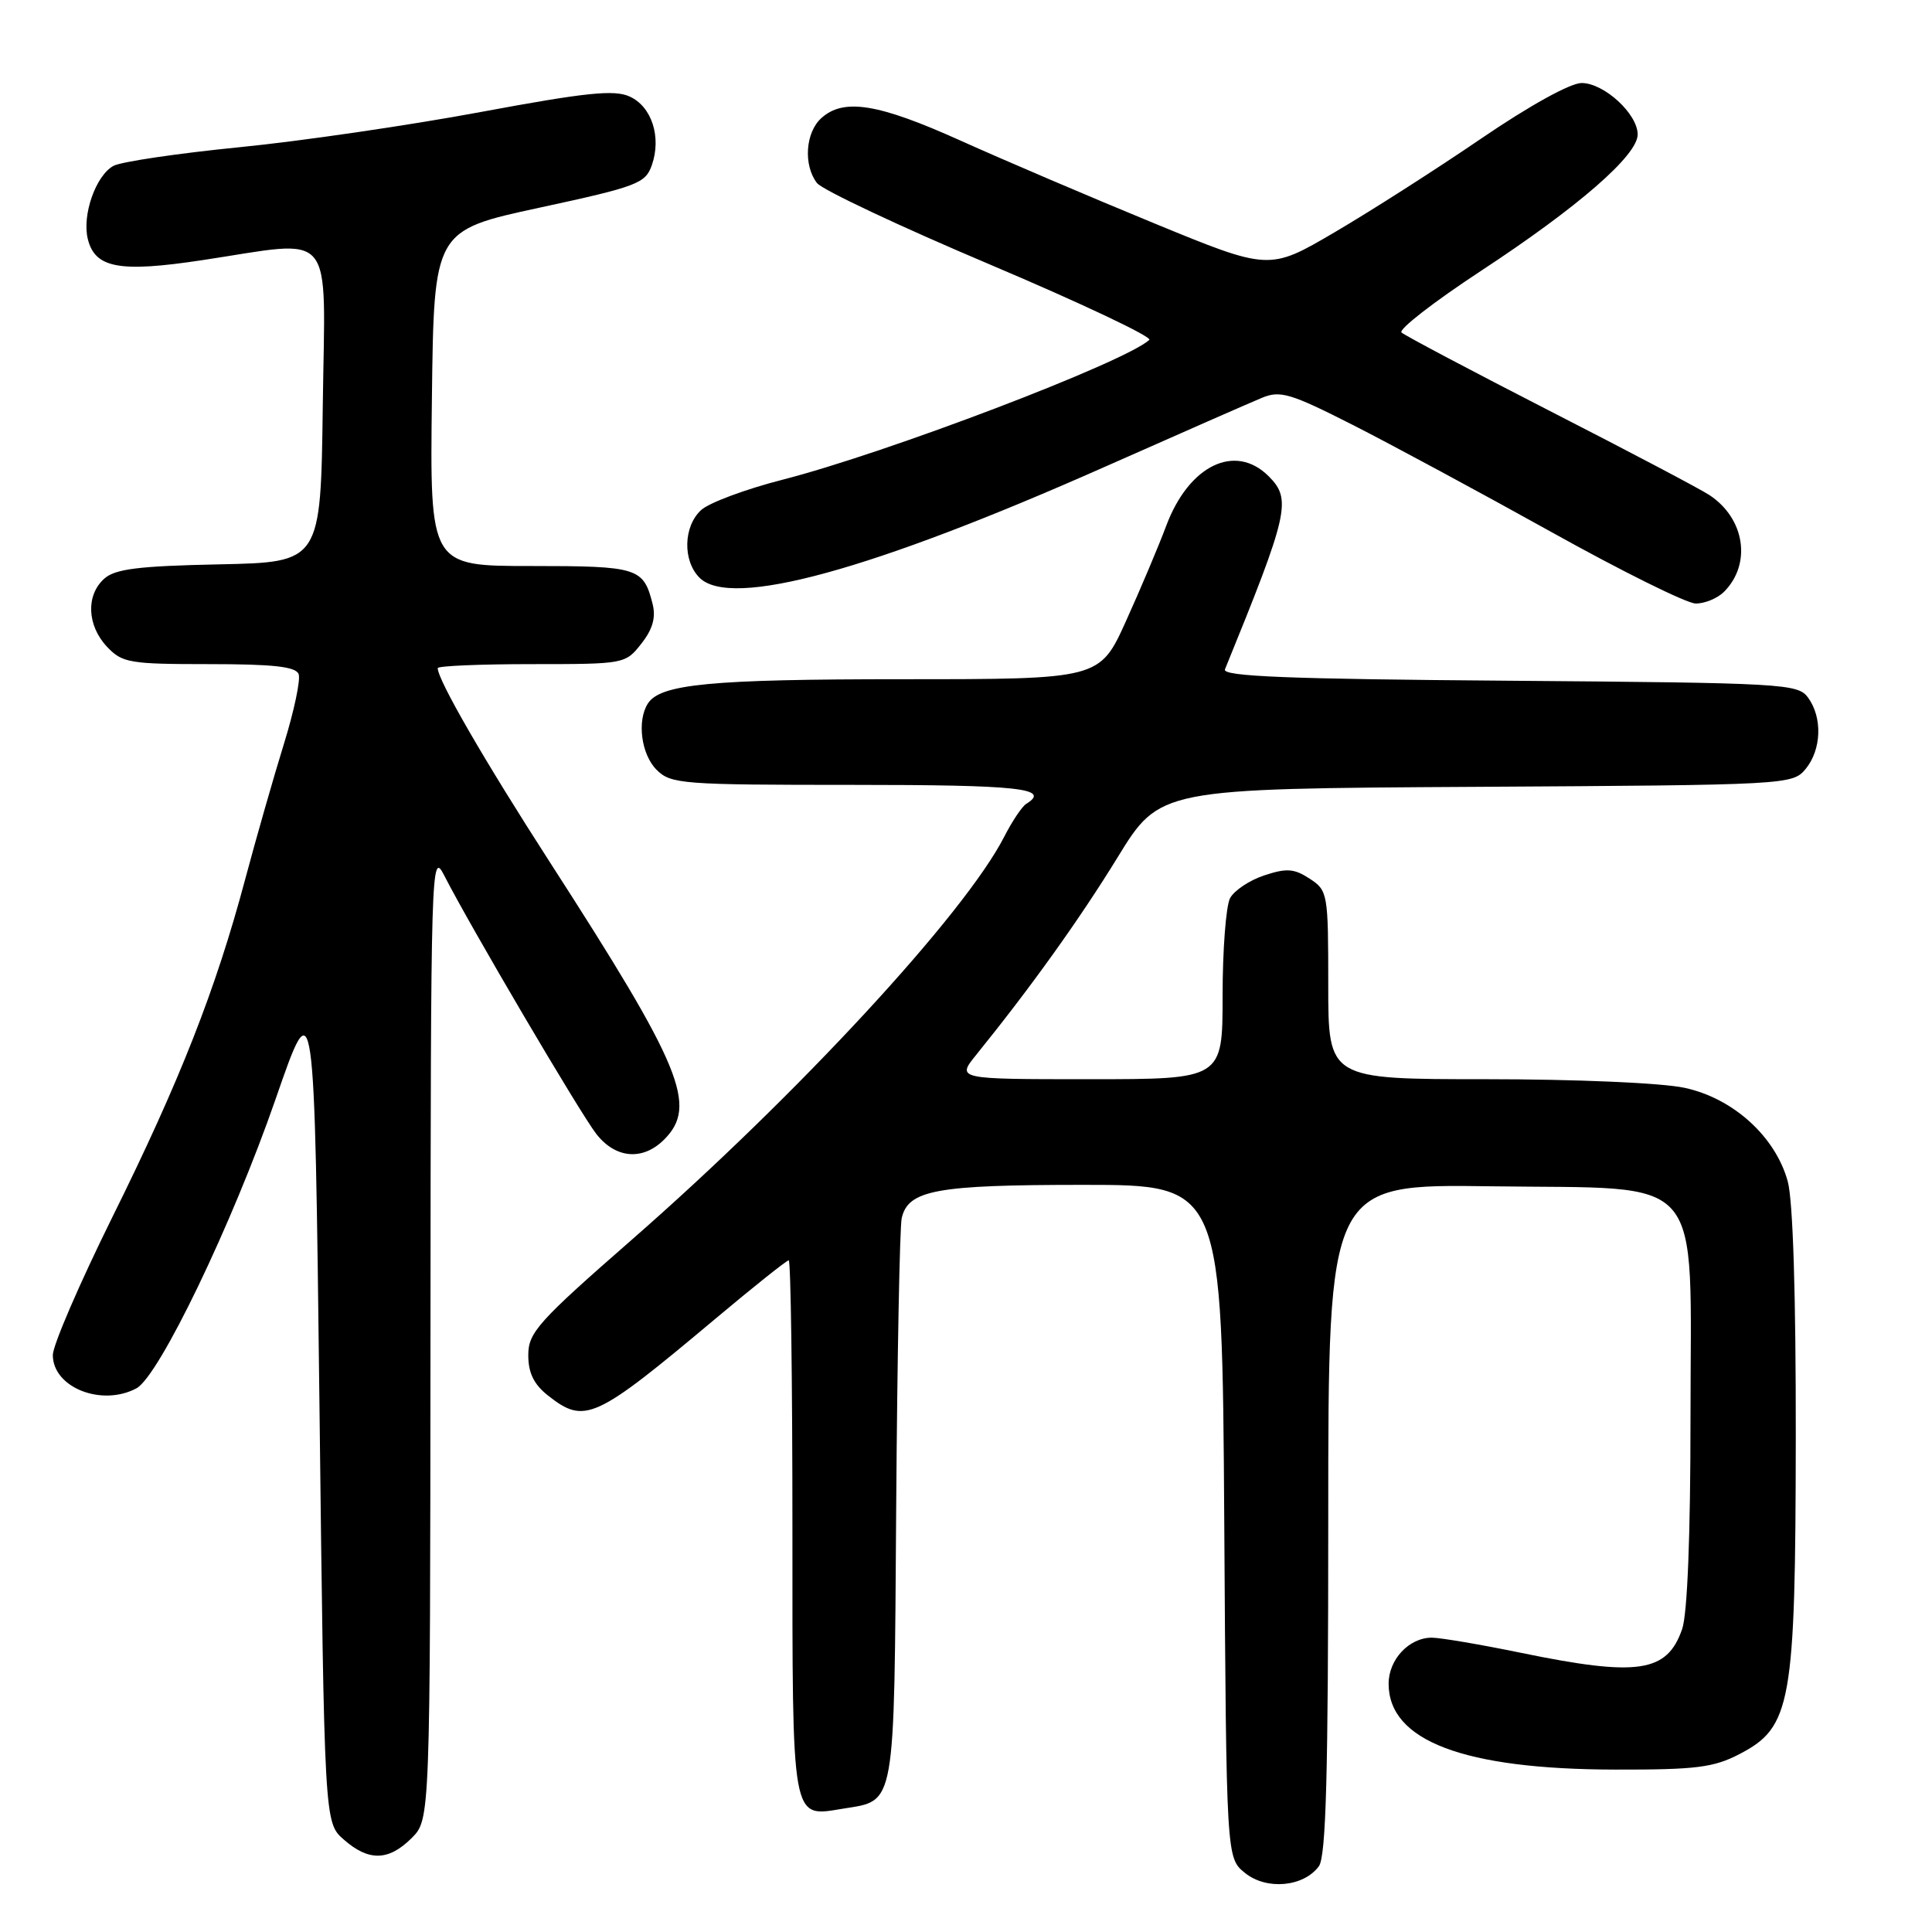 <?xml version="1.0" encoding="UTF-8" standalone="no"?>
<!DOCTYPE svg PUBLIC "-//W3C//DTD SVG 1.1//EN" "http://www.w3.org/Graphics/SVG/1.1/DTD/svg11.dtd" >
<svg xmlns="http://www.w3.org/2000/svg" xmlns:xlink="http://www.w3.org/1999/xlink" version="1.1" viewBox="0 0 256 256">
 <g >
 <path fill="currentColor"
d=" M 174.75 247.30 C 175.71 246.01 176.00 235.18 176.00 201.25 C 176.00 156.89 176.00 156.89 197.59 157.19 C 226.38 157.60 224.00 154.83 224.00 187.91 C 224.00 203.43 223.59 213.89 222.89 215.87 C 220.89 221.63 217.04 222.20 201.50 219.00 C 196.15 217.90 190.85 217.00 189.72 217.00 C 186.71 217.00 184.00 219.89 184.00 223.10 C 184.00 230.67 193.95 234.44 214.00 234.48 C 224.73 234.50 227.07 234.21 230.50 232.42 C 237.36 228.86 237.91 225.79 237.95 190.50 C 237.97 171.56 237.58 159.03 236.88 156.52 C 235.24 150.58 229.63 145.51 223.20 144.14 C 220.20 143.49 208.80 143.00 196.95 143.00 C 176.00 143.00 176.00 143.00 176.00 130.52 C 176.00 118.37 175.94 118.00 173.54 116.43 C 171.49 115.09 170.49 115.01 167.53 115.99 C 165.58 116.63 163.54 117.99 162.99 119.01 C 162.45 120.03 162.00 125.85 162.00 131.93 C 162.00 143.00 162.00 143.00 144.37 143.00 C 126.74 143.00 126.74 143.00 129.37 139.75 C 136.63 130.77 143.04 121.82 148.09 113.60 C 153.68 104.50 153.68 104.50 195.59 104.26 C 236.91 104.02 237.52 103.98 239.25 101.90 C 241.36 99.34 241.51 95.09 239.58 92.44 C 238.23 90.59 236.44 90.49 199.99 90.20 C 170.71 89.98 161.94 89.63 162.31 88.70 C 170.76 67.98 171.17 66.17 168.11 63.11 C 163.67 58.67 157.52 61.65 154.52 69.70 C 153.53 72.34 151.15 77.99 149.22 82.25 C 145.72 90.00 145.72 90.00 119.60 90.00 C 94.14 90.00 87.48 90.64 85.84 93.23 C 84.38 95.53 84.97 99.97 87.00 102.00 C 88.89 103.89 90.33 104.00 113.00 104.00 C 135.07 104.00 139.30 104.46 135.99 106.51 C 135.43 106.85 134.12 108.81 133.07 110.86 C 127.86 121.07 105.67 145.08 83.75 164.24 C 71.29 175.13 70.00 176.57 70.00 179.56 C 70.00 181.93 70.74 183.44 72.63 184.93 C 77.50 188.75 78.81 188.15 94.76 174.77 C 99.85 170.50 104.24 167.00 104.51 167.00 C 104.78 167.00 105.00 182.92 105.00 202.38 C 105.00 241.85 104.81 240.78 111.69 239.66 C 118.73 238.52 118.47 239.96 118.75 199.72 C 118.89 179.80 119.22 162.56 119.48 161.42 C 120.33 157.68 124.05 157.00 143.52 157.00 C 161.94 157.00 161.94 157.00 162.22 201.59 C 162.50 246.18 162.50 246.18 164.96 248.17 C 167.81 250.48 172.71 250.04 174.75 247.30 Z  M 54.55 243.55 C 57.00 241.09 57.00 241.09 57.04 176.80 C 57.08 114.47 57.13 112.61 58.86 116.00 C 62.23 122.63 76.87 147.50 79.01 150.25 C 81.57 153.53 85.17 153.83 88.00 151.00 C 92.48 146.52 90.37 141.40 72.87 114.26 C 64.15 100.74 58.00 90.09 58.00 88.53 C 58.00 88.24 63.59 88.00 70.43 88.00 C 82.75 88.00 82.87 87.98 84.98 85.29 C 86.48 83.39 86.92 81.83 86.48 80.05 C 85.26 75.22 84.57 75.00 70.36 75.00 C 56.96 75.00 56.96 75.00 57.23 52.77 C 57.50 30.54 57.50 30.54 71.48 27.52 C 84.44 24.72 85.52 24.31 86.37 21.89 C 87.67 18.18 86.37 14.12 83.43 12.79 C 81.40 11.86 77.65 12.25 63.71 14.84 C 54.25 16.60 39.84 18.71 31.70 19.51 C 23.56 20.32 16.07 21.43 15.05 21.97 C 12.70 23.23 10.84 28.51 11.64 31.69 C 12.60 35.53 15.83 36.13 26.75 34.48 C 44.68 31.78 43.08 29.85 42.77 53.75 C 42.50 74.50 42.50 74.50 29.05 74.78 C 18.31 75.00 15.23 75.39 13.80 76.69 C 11.37 78.88 11.53 82.87 14.17 85.69 C 16.20 87.84 17.13 88.00 27.71 88.00 C 36.21 88.00 39.19 88.33 39.57 89.32 C 39.85 90.05 38.97 94.21 37.62 98.57 C 36.27 102.93 33.96 111.00 32.49 116.50 C 28.60 131.10 23.80 143.30 14.89 161.27 C 10.55 170.04 7.00 178.26 7.00 179.55 C 7.00 183.85 13.47 186.42 18.08 183.96 C 21.08 182.35 30.79 162.16 36.52 145.63 C 41.67 130.76 41.67 130.76 42.33 186.13 C 42.98 241.50 42.98 241.50 45.55 243.75 C 48.86 246.66 51.49 246.60 54.55 243.55 Z  M 228.43 78.43 C 232.13 74.73 231.22 68.69 226.49 65.59 C 225.30 64.80 215.81 59.80 205.41 54.48 C 195.01 49.15 186.15 44.46 185.71 44.06 C 185.28 43.65 190.00 39.99 196.21 35.91 C 209.14 27.42 217.00 20.58 217.00 17.82 C 217.00 15.09 212.54 11.00 209.57 11.00 C 208.08 11.00 202.64 14.01 196.28 18.35 C 190.35 22.40 181.60 27.99 176.84 30.78 C 168.18 35.86 168.18 35.86 152.84 29.55 C 144.40 26.08 132.89 21.16 127.25 18.62 C 116.35 13.71 111.79 12.98 108.83 15.65 C 106.72 17.56 106.43 21.87 108.25 24.25 C 108.94 25.15 119.30 30.03 131.29 35.10 C 143.27 40.18 152.72 44.65 152.29 45.04 C 149.00 48.02 117.52 60.02 103.67 63.57 C 98.82 64.81 93.98 66.61 92.92 67.57 C 90.55 69.72 90.43 74.29 92.69 76.55 C 96.83 80.69 115.42 75.60 146.50 61.81 C 156.40 57.42 165.72 53.33 167.22 52.71 C 169.63 51.71 171.00 52.12 179.22 56.29 C 184.32 58.88 196.15 65.26 205.50 70.46 C 214.85 75.67 223.48 79.95 224.68 79.97 C 225.88 79.98 227.56 79.29 228.43 78.43 Z "/>
</g>
</svg>